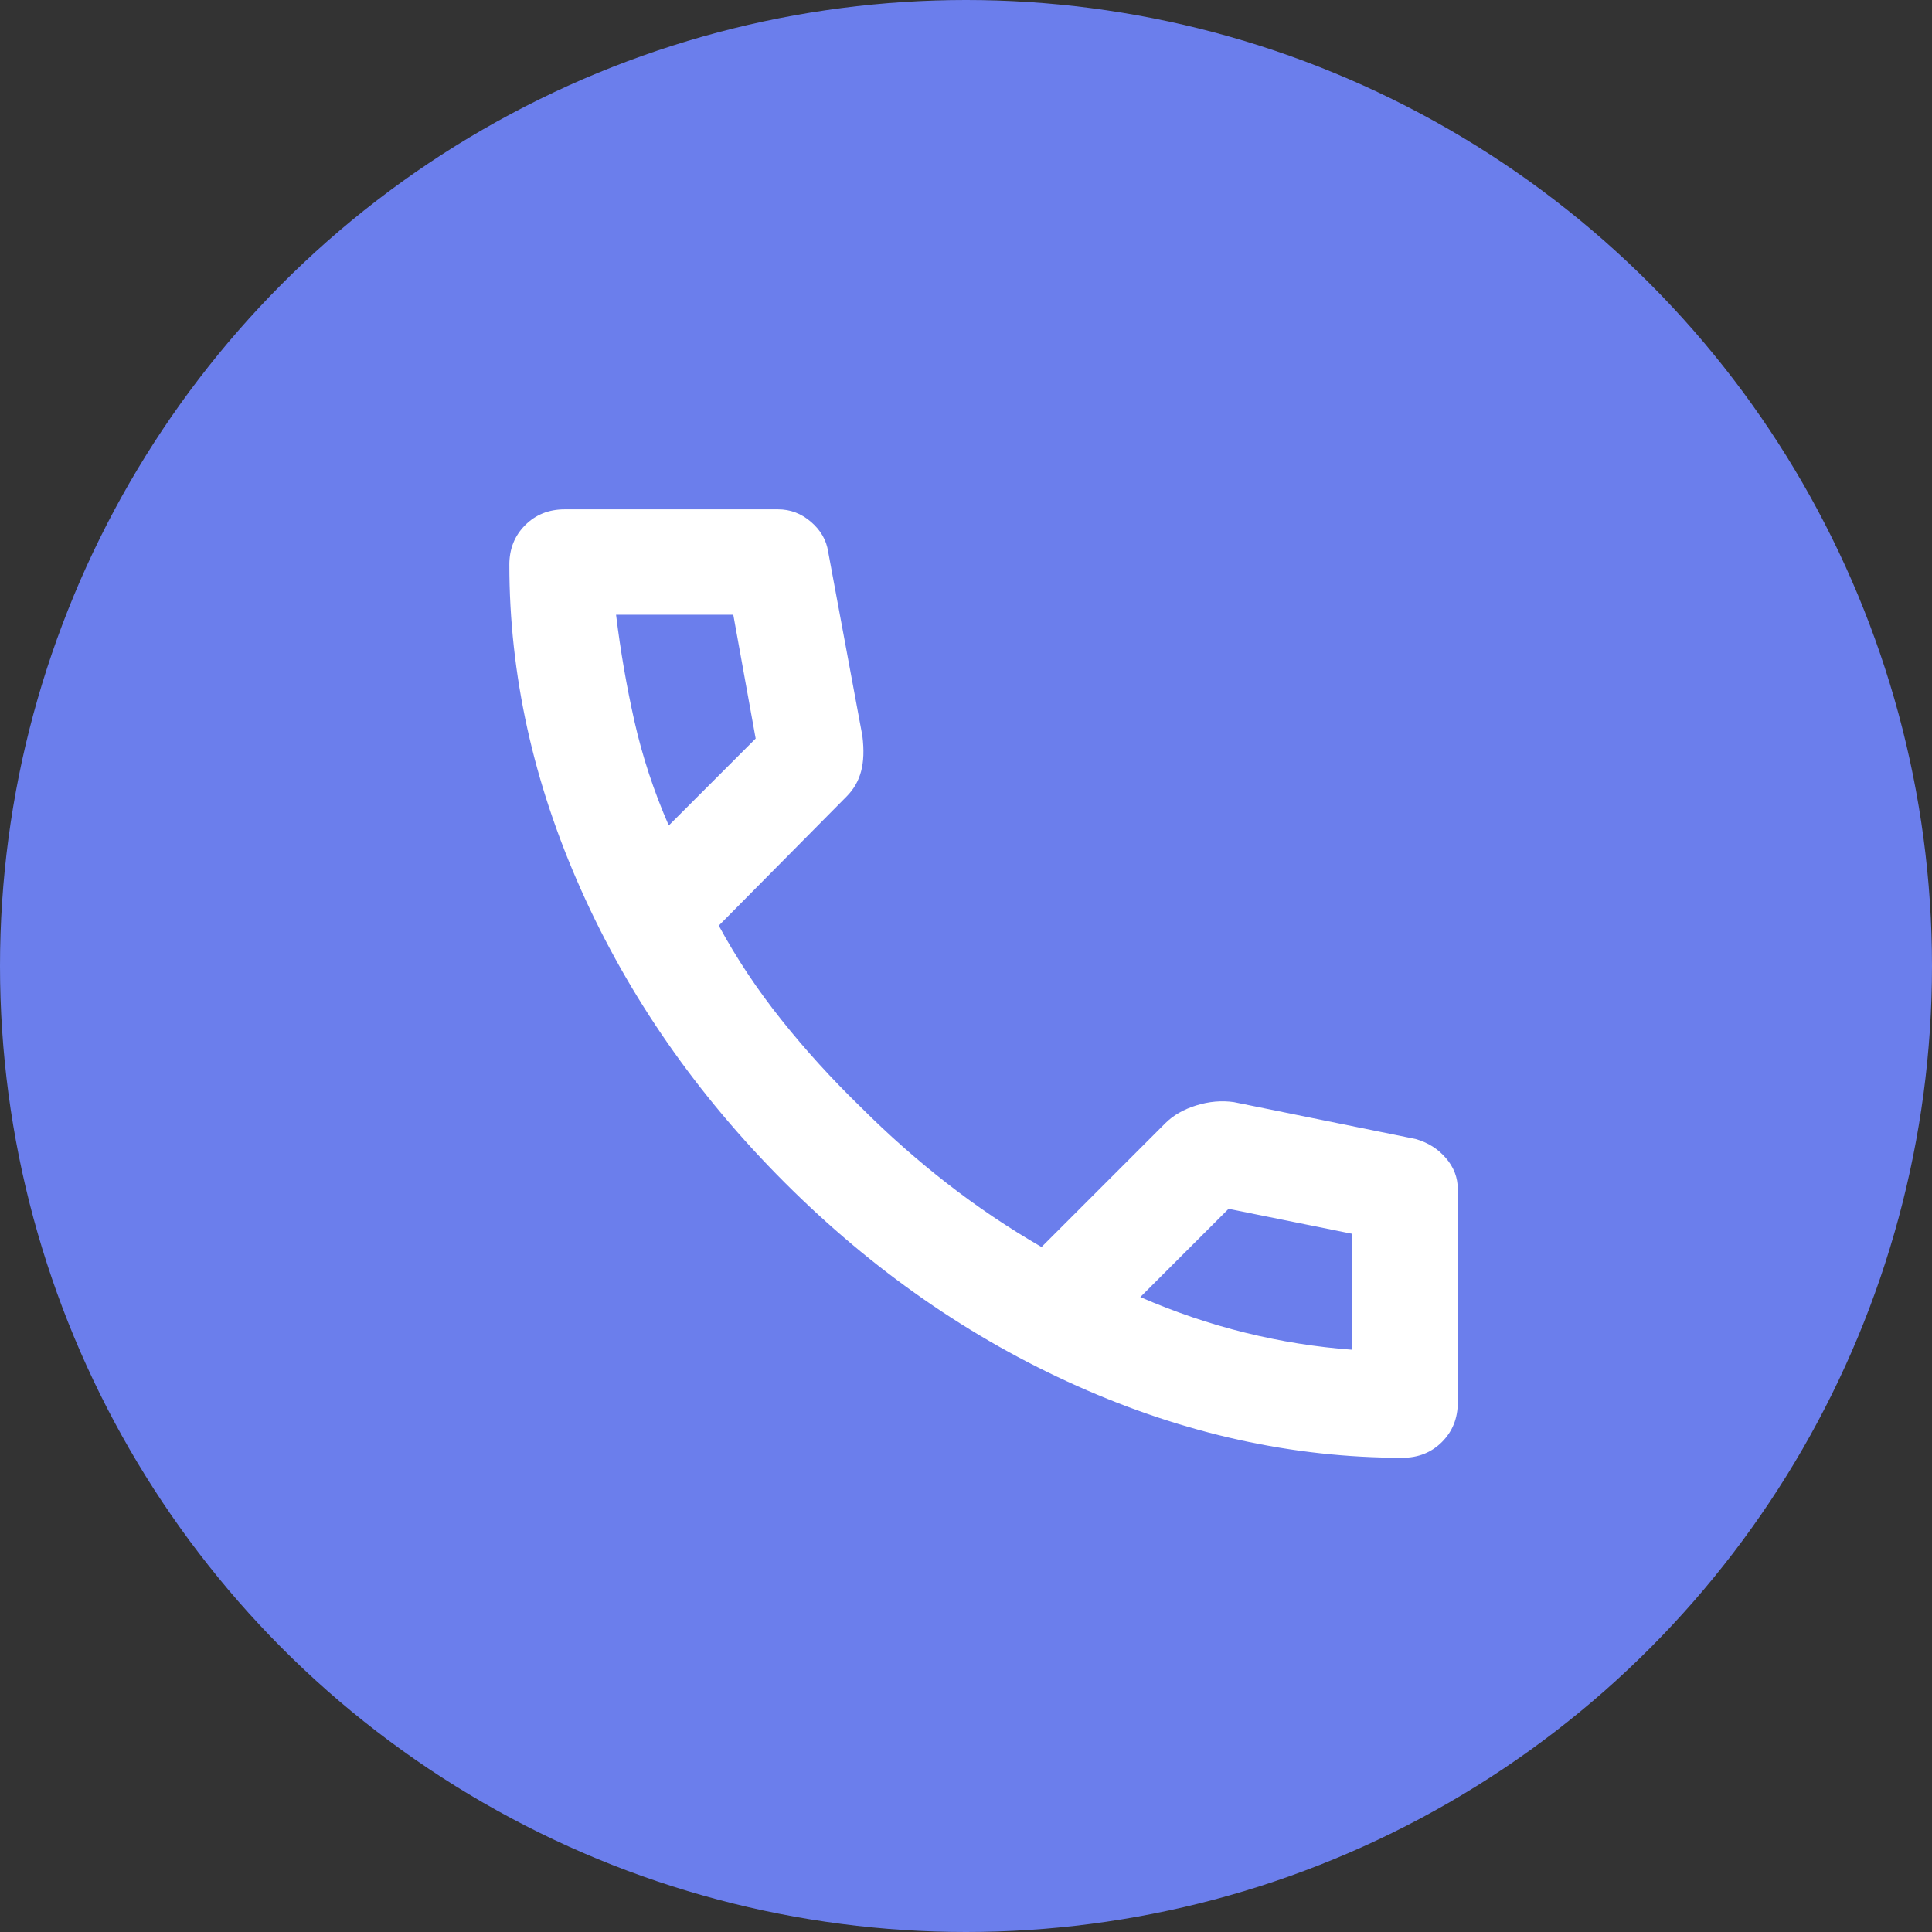 <svg width="55" height="55" viewBox="0 0 55 55" fill="none" xmlns="http://www.w3.org/2000/svg">
<rect x="0" y="0" width="55" height="55" fill="#333333" stroke="none"/>
<circle cx="27.5" cy="27.5" r="27.5" fill="#6B7EEC"/>
<mask id="mask0_2035_1896" style="mask-type:alpha" maskUnits="userSpaceOnUse" x="10" y="10" width="36" height="36">
<rect x="10" y="10" width="36" height="36" fill="#D9D9D9"/>
</mask>
<g mask="url(#mask0_2035_1896)">
<path d="M39.925 41.5C36.8 41.5 33.712 40.819 30.663 39.456C27.613 38.094 24.837 36.163 22.337 33.663C19.837 31.163 17.906 28.387 16.544 25.337C15.181 22.288 14.5 19.2 14.5 16.075C14.5 15.625 14.65 15.25 14.95 14.95C15.25 14.65 15.625 14.5 16.075 14.5H22.15C22.5 14.5 22.812 14.619 23.087 14.856C23.363 15.094 23.525 15.375 23.575 15.7L24.55 20.95C24.6 21.35 24.587 21.688 24.512 21.962C24.438 22.238 24.3 22.475 24.1 22.675L20.462 26.35C20.962 27.275 21.556 28.169 22.244 29.031C22.931 29.894 23.688 30.725 24.512 31.525C25.288 32.3 26.1 33.019 26.95 33.681C27.8 34.344 28.7 34.95 29.65 35.5L33.175 31.975C33.4 31.75 33.694 31.581 34.056 31.469C34.419 31.356 34.775 31.325 35.125 31.375L40.3 32.425C40.65 32.525 40.938 32.706 41.163 32.969C41.388 33.231 41.5 33.525 41.5 33.85V39.925C41.5 40.375 41.35 40.75 41.05 41.05C40.75 41.35 40.375 41.5 39.925 41.5ZM19.038 23.5L21.512 21.025L20.875 17.5H17.538C17.663 18.525 17.837 19.538 18.062 20.538C18.288 21.538 18.613 22.525 19.038 23.5ZM32.462 36.925C33.438 37.35 34.431 37.688 35.444 37.938C36.456 38.188 37.475 38.35 38.5 38.425V35.125L34.975 34.413L32.462 36.925Z" fill="white"/>
</g>
</svg>
